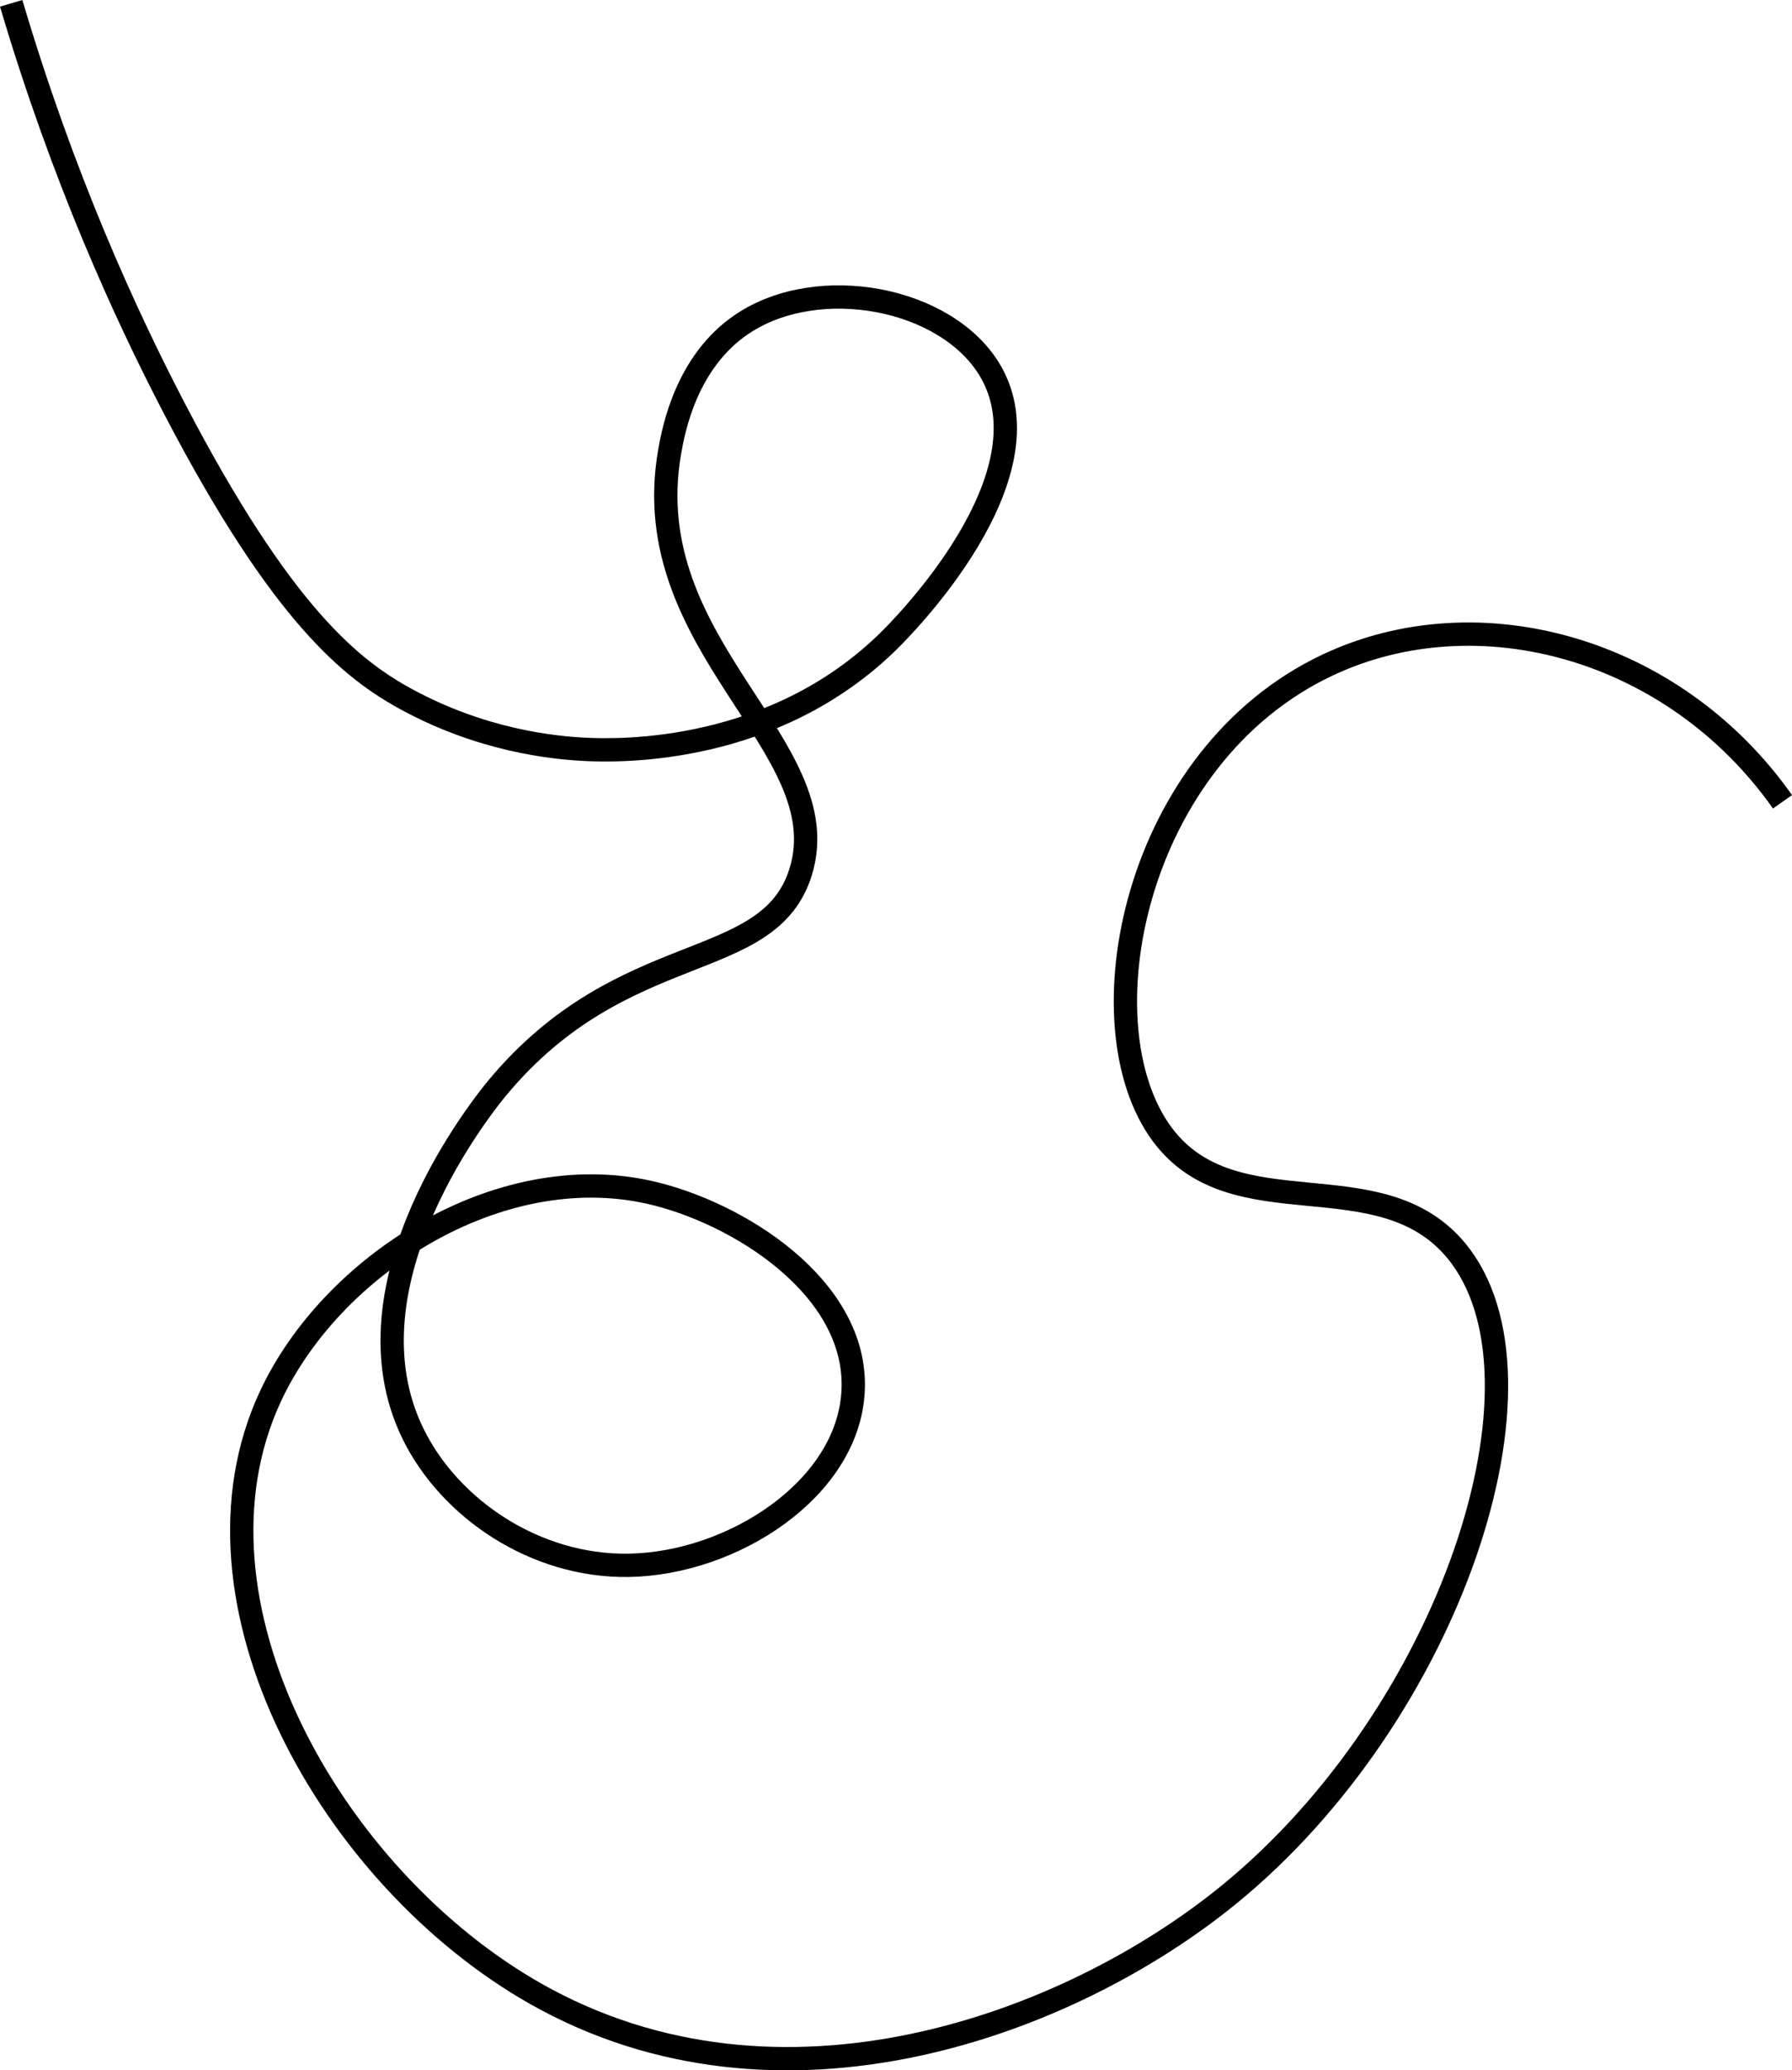 <?xml version="1.0" encoding="UTF-8"?>
<svg id="Layer_1" data-name="Layer 1" xmlns="http://www.w3.org/2000/svg" viewBox="0 0 615.1 710.43">
  <defs>
    <style>
      .cls-1 {
        fill: none;
        stroke: #000;
        stroke-miterlimit: 10;
        stroke-width: 8px;
      }
    </style>
  </defs>
  <path class="cls-1" d="M3.84,1.14c17.7,59.74,39.05,106.47,56,139,37.08,71.17,61.11,89.79,80,100,25.69,13.89,49.68,16.44,61,17,12.21.61,64.52,1.61,104-37,4.7-4.59,56.6-56.54,35-93-14.85-25.06-58.87-33.44-85-16-19.24,12.84-23.65,36.24-25,44-11.61,66.8,58.34,100.74,45,144-10.91,35.39-60.59,21.98-104,74-4.54,5.45-54.56,67.07-29,119,12.56,25.51,41.81,45.52,74,45,35.57-.57,75.44-26.22,77-60,1.65-35.57-40.05-61.31-70-68-51.93-11.6-109.04,25.02-130,70-32.83,70.44,21.1,165.38,91,205,83.98,47.59,183.04,10.81,238-34,75.93-61.91,114.31-177.18,78-221-26.42-31.88-76.23-6.44-101-40-27.71-37.54-9.86-129.6,57-161,51.65-24.26,118.76-5.84,156,47"/>
</svg>